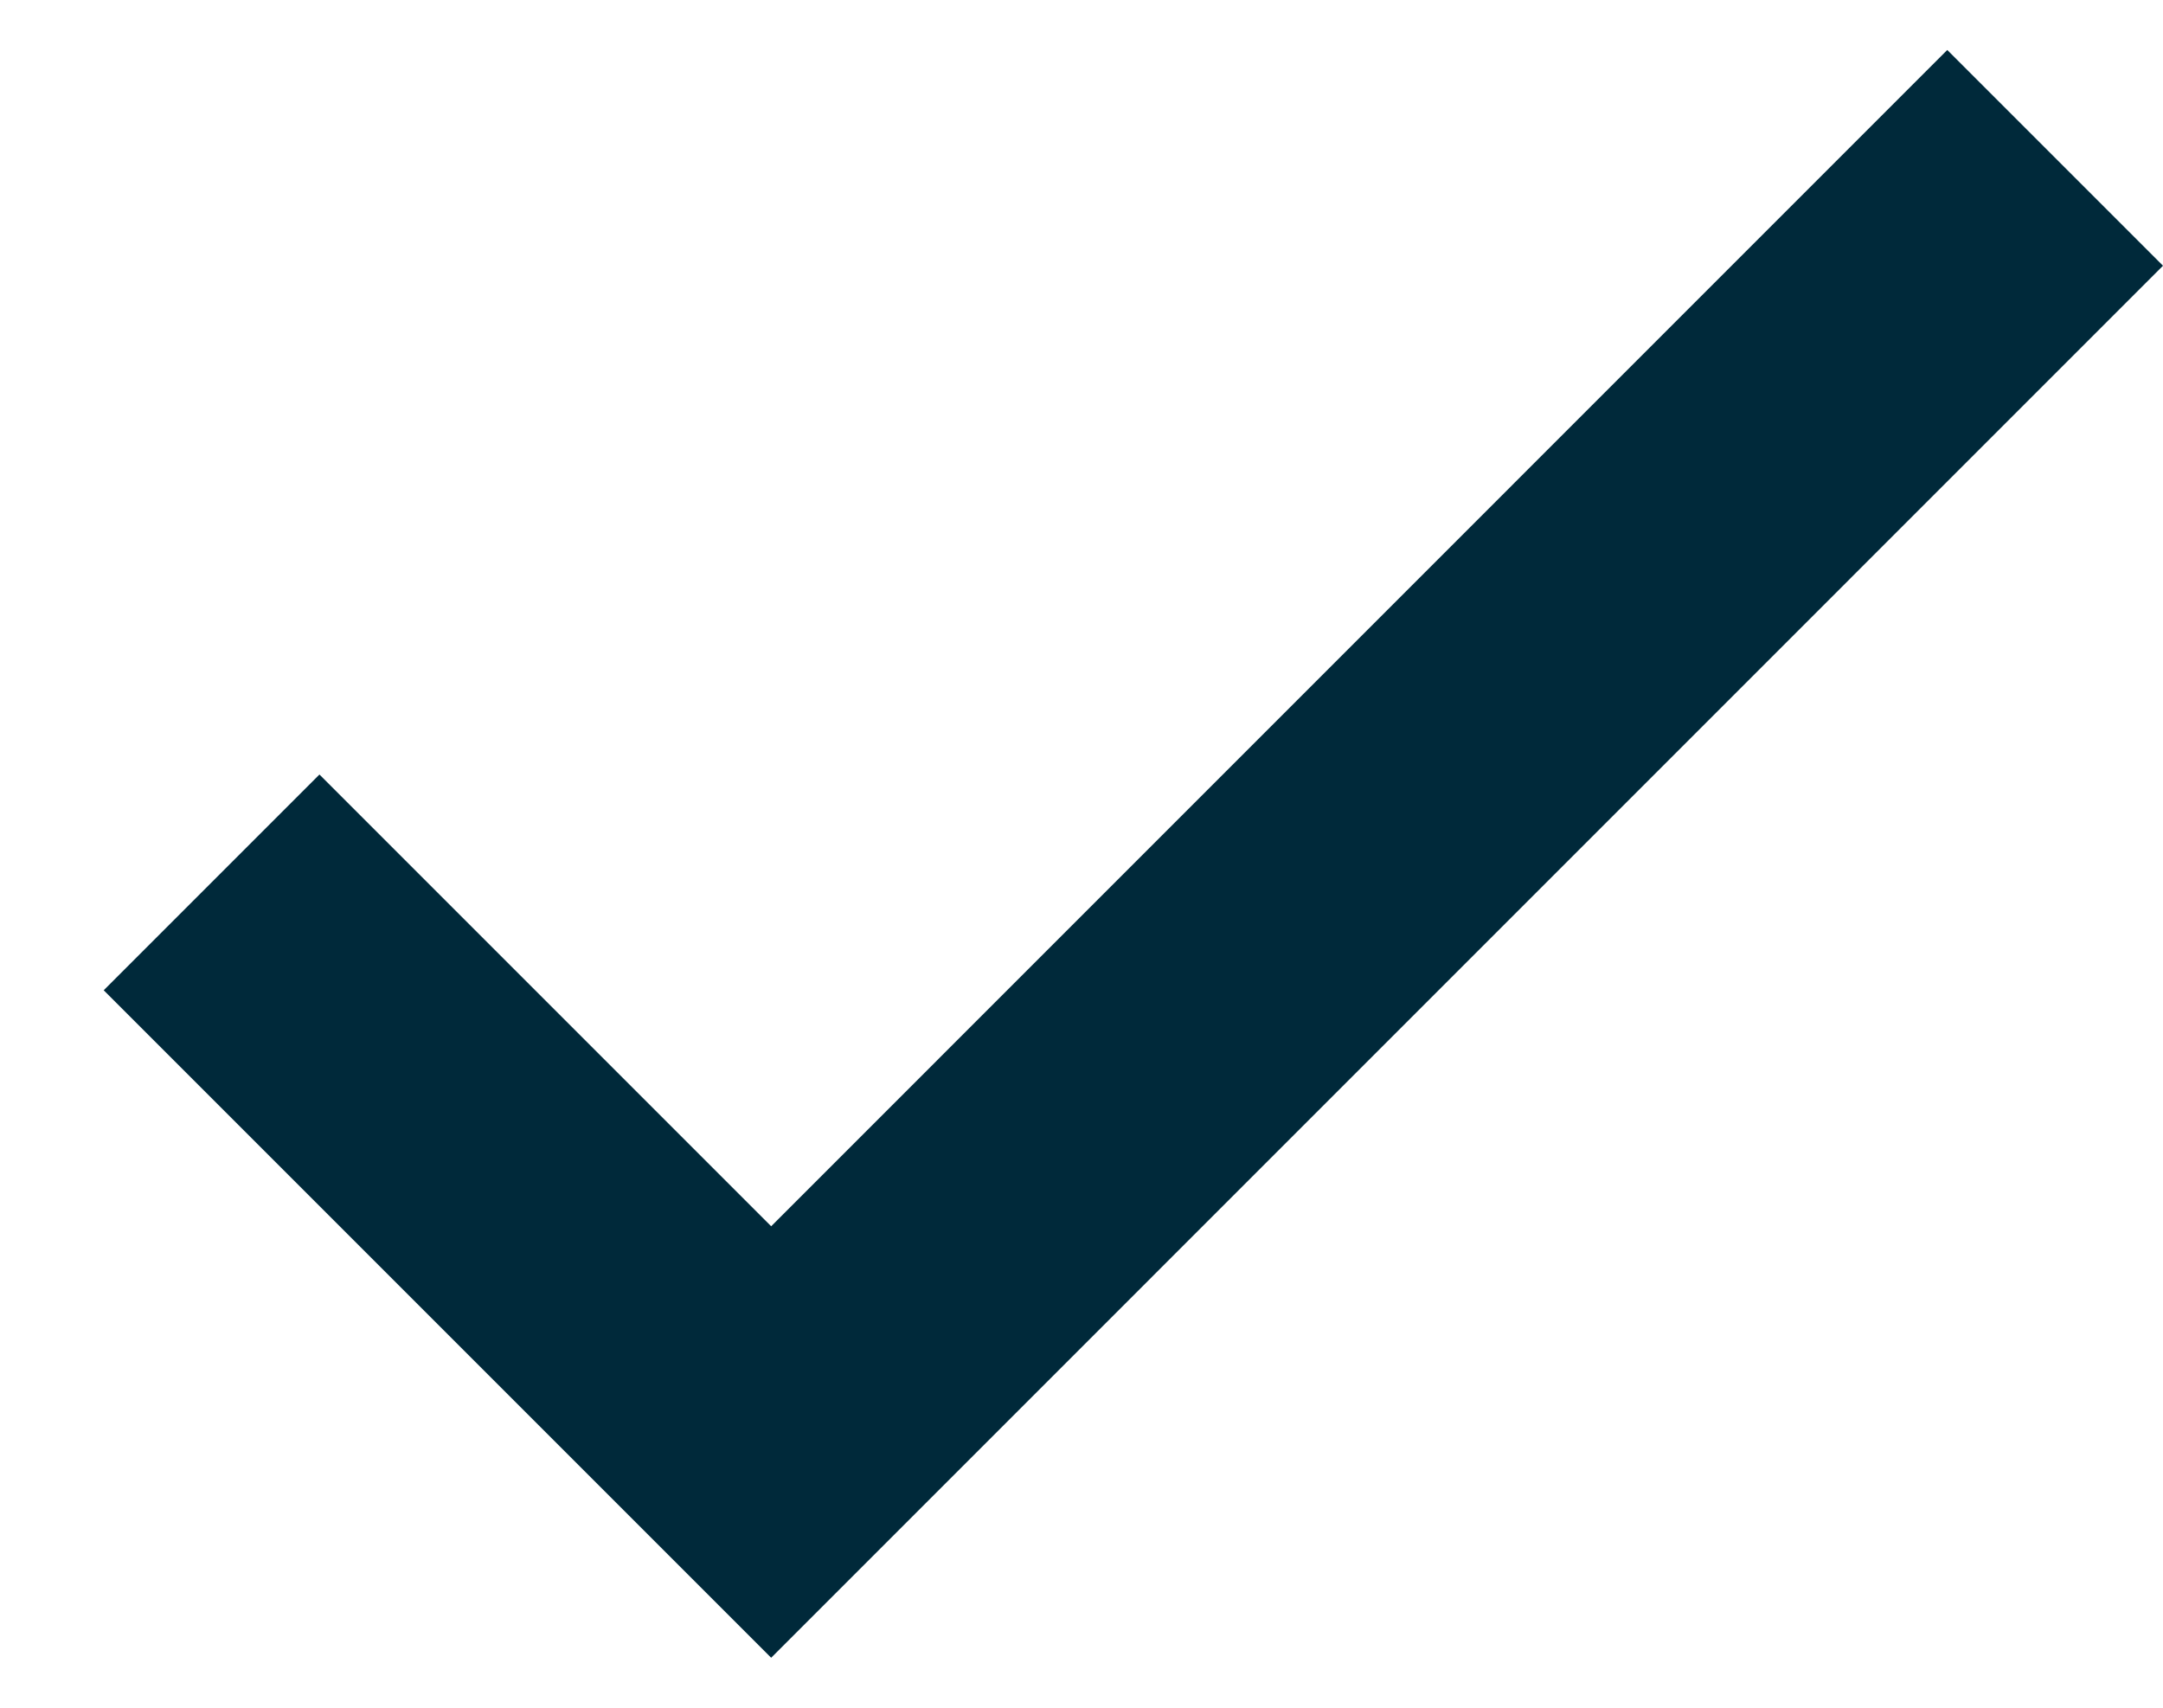 <svg width="19" height="15" viewBox="0 0 19 15" fill="none" xmlns="http://www.w3.org/2000/svg">
<path d="M19 2.334L17.105 0.439L6.774 10.771L2.806 6.803L0.911 8.698L6.774 14.561L19 2.334Z" fill="#00293A"/>
</svg>
